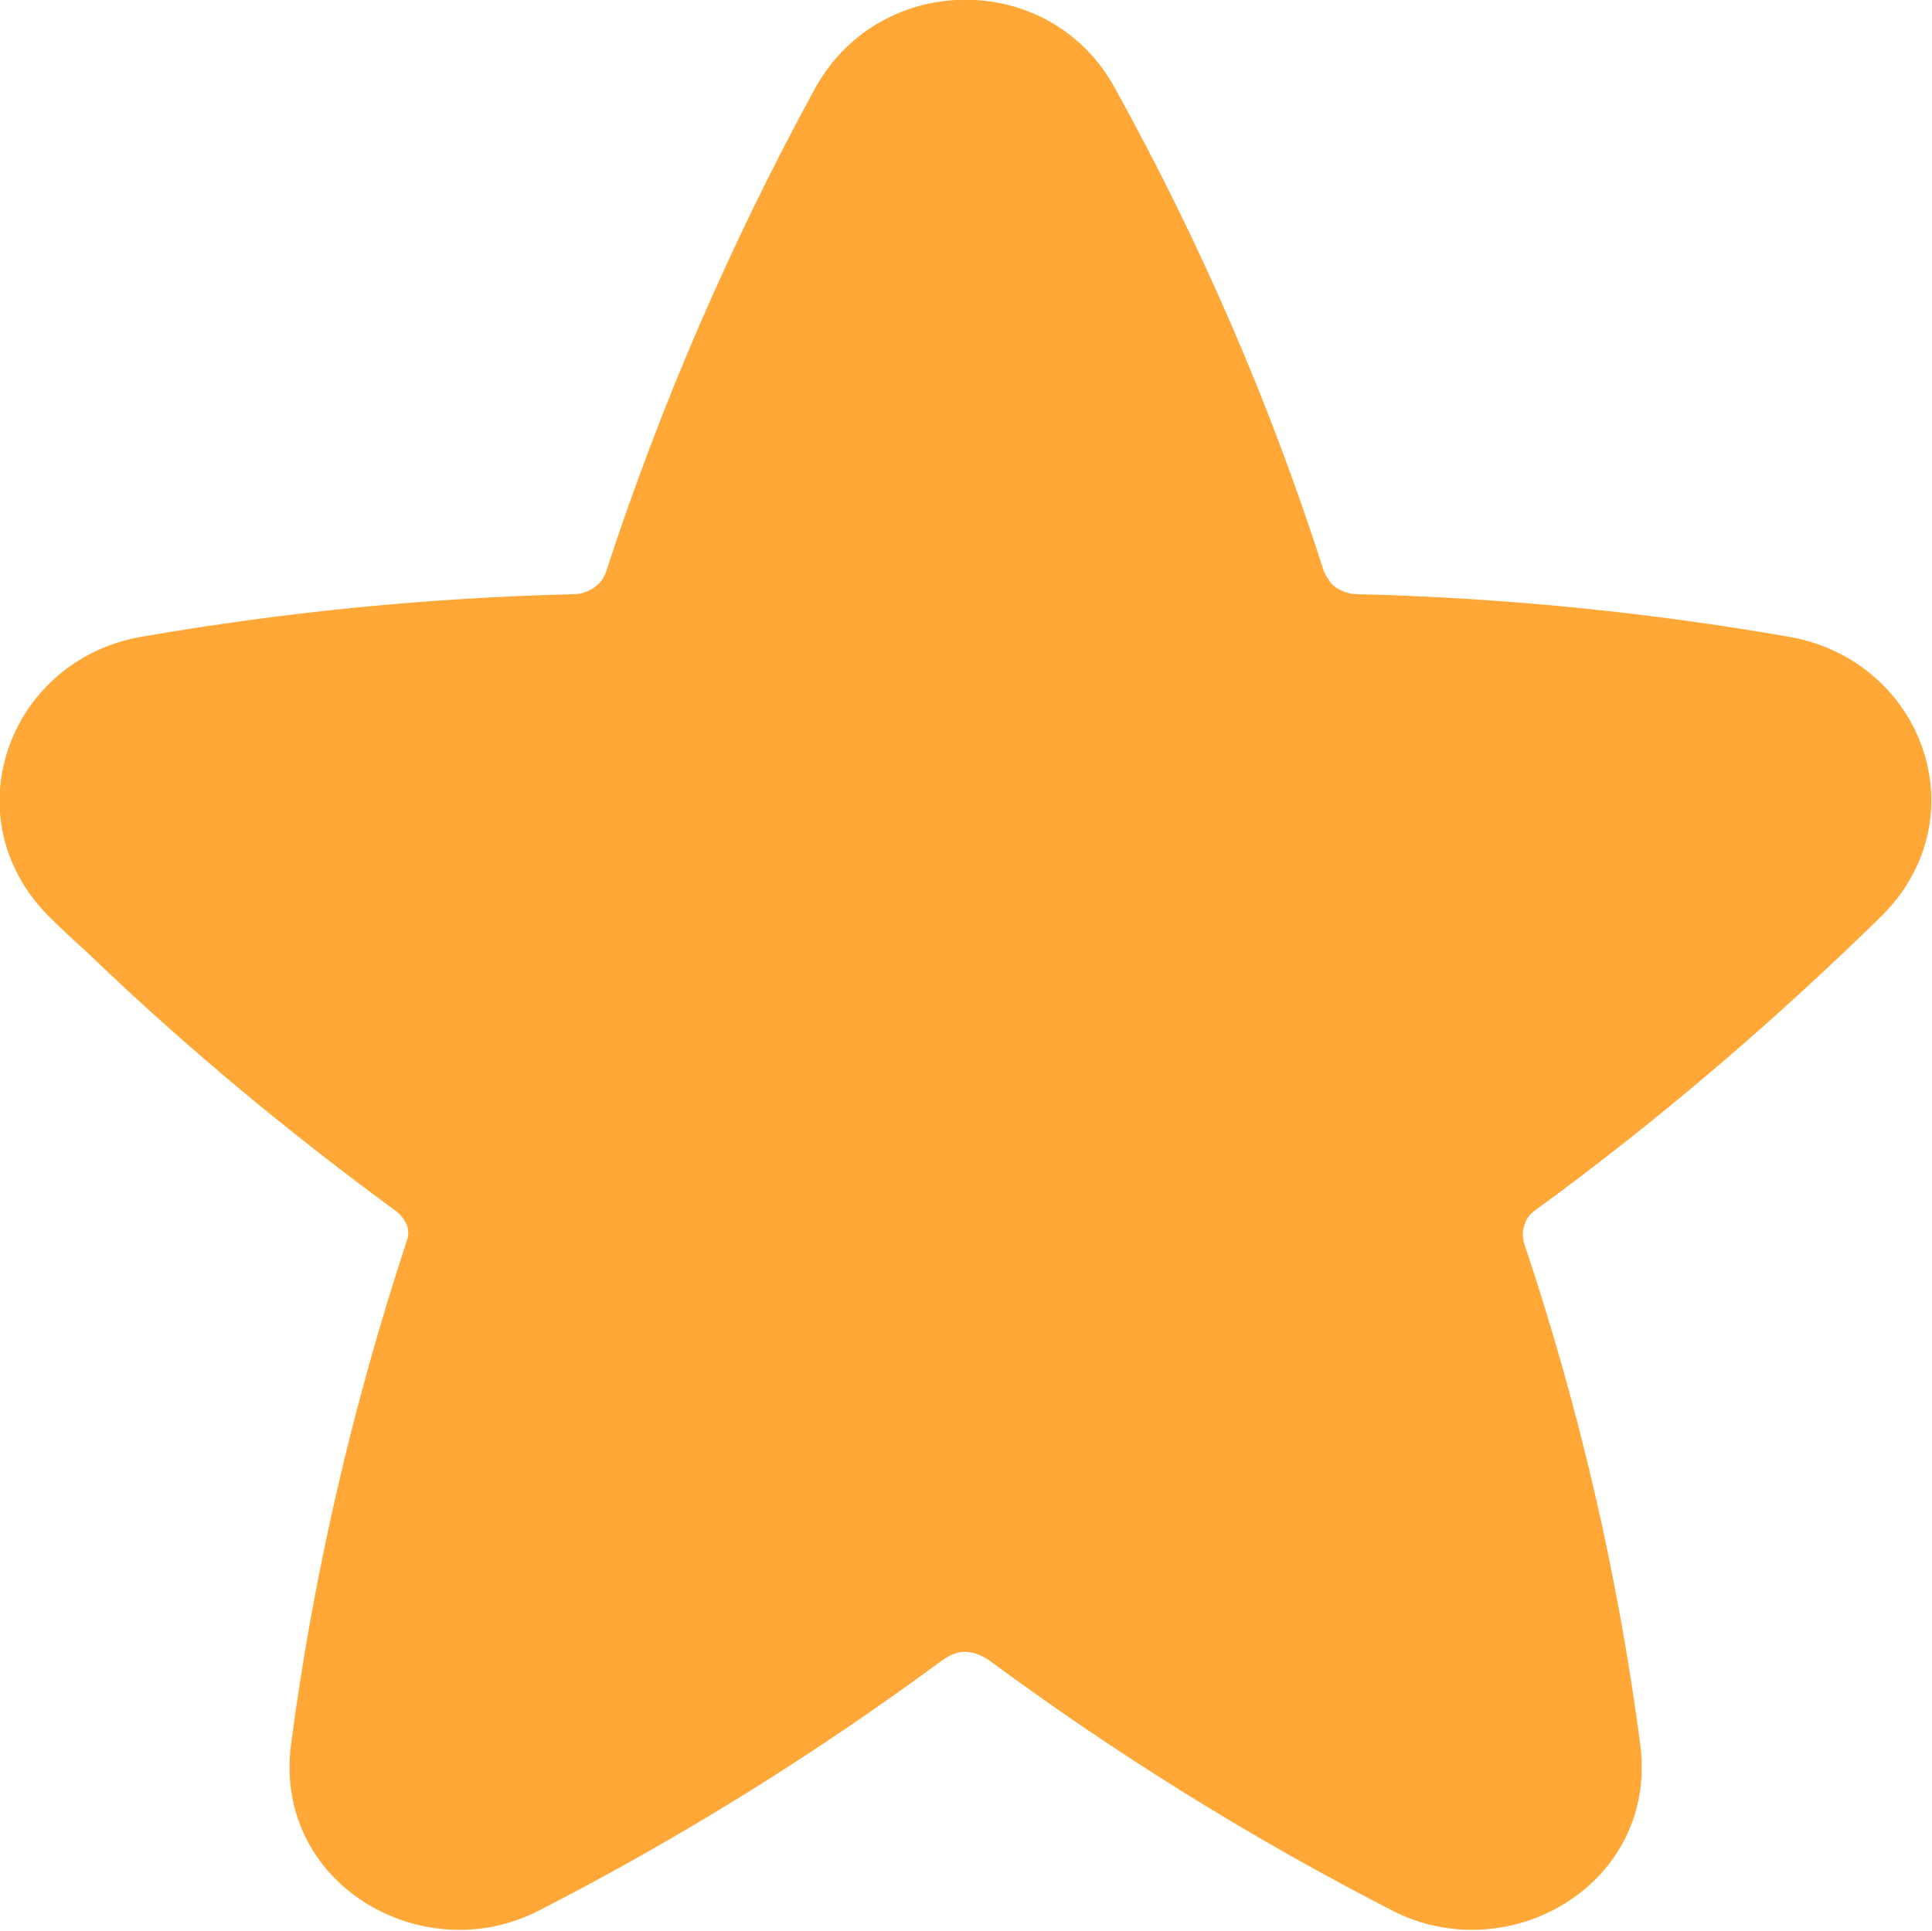 <svg width="16.256" height="16.247" viewBox="0 0 16.256 16.247" fill="none" xmlns="http://www.w3.org/2000/svg" xmlns:xlink="http://www.w3.org/1999/xlink">
	<desc>
			Created with Pixso.
	</desc>
	<defs/>
	<path id="Vector" d="M9.38 0.74C8.84 -0.25 7.41 -0.25 6.86 0.74C6.15 2.04 5.56 3.4 5.1 4.81C5.08 4.87 5.04 4.92 4.99 4.95C4.94 4.98 4.89 5 4.83 5C3.6 5.03 2.39 5.15 1.18 5.36C0.07 5.56 -0.42 6.89 0.42 7.72C0.53 7.83 0.64 7.93 0.75 8.03C1.56 8.81 2.43 9.53 3.33 10.19C3.37 10.22 3.4 10.26 3.42 10.3C3.44 10.35 3.44 10.4 3.42 10.45C2.97 11.82 2.64 13.23 2.45 14.67C2.29 15.85 3.55 16.58 4.53 16.08C5.72 15.47 6.86 14.76 7.93 13.97C7.99 13.93 8.05 13.9 8.12 13.9C8.19 13.9 8.26 13.93 8.32 13.97C9.39 14.76 10.53 15.47 11.72 16.08C12.7 16.58 13.96 15.85 13.8 14.67C13.61 13.23 13.28 11.82 12.82 10.45C12.81 10.4 12.81 10.35 12.83 10.3C12.84 10.26 12.87 10.22 12.91 10.19C13.94 9.44 14.91 8.61 15.82 7.72C16.67 6.89 16.18 5.56 15.06 5.36C13.86 5.15 12.64 5.03 11.42 5C11.36 5 11.3 4.98 11.25 4.95C11.2 4.92 11.17 4.87 11.14 4.81C10.69 3.4 10.1 2.04 9.38 0.74Z" fill="#FFA837" fill-opacity="1" fill-rule="nonzero"/>
</svg>
